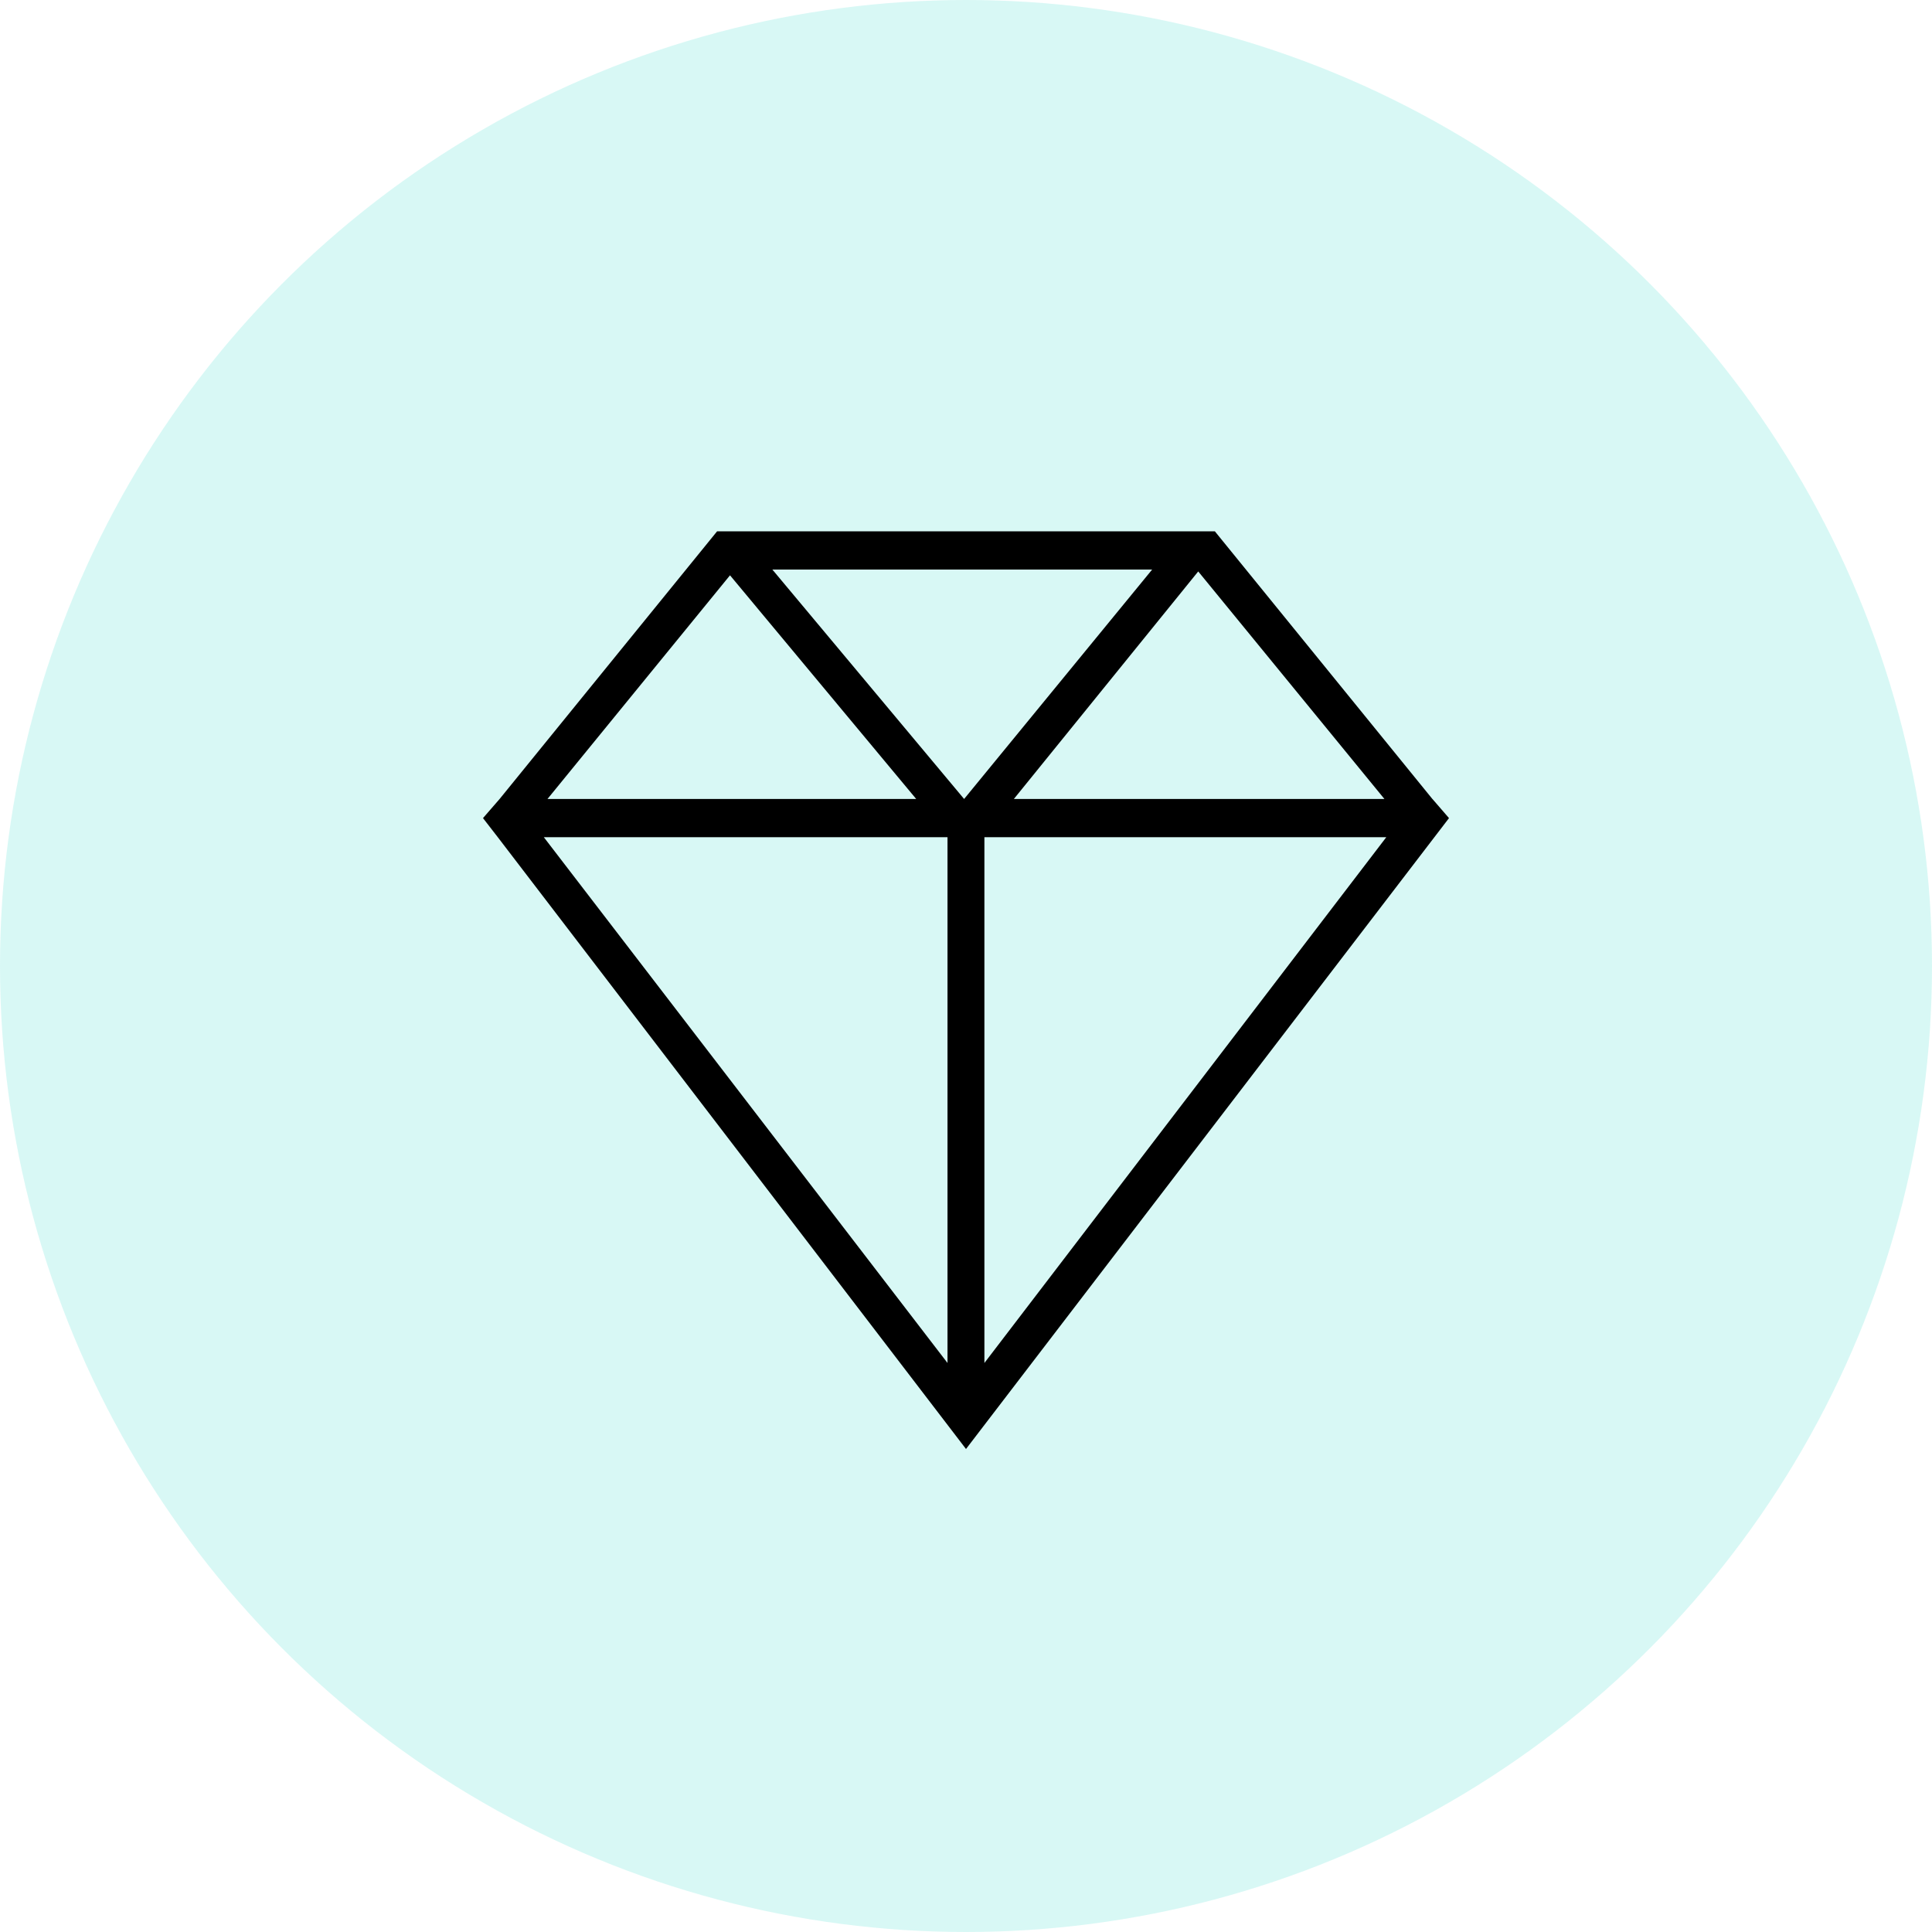 <svg width="40" height="40" viewBox="0 0 40 40" fill="none" xmlns="http://www.w3.org/2000/svg">
<circle opacity="0.2" cx="20" cy="20" r="20" fill="#3EDFCF"/>
<path d="M29.656 16.542L25.152 11H14.847L10.344 16.542L10 16.938L10.306 17.333L20 30L30 16.938L29.657 16.542H29.656ZM28.663 16.542H20.991L24.808 11.831L28.663 16.542ZM19.961 16.542L15.991 11.792H23.854L19.961 16.542ZM15.114 11.911L18.969 16.542H11.335L15.114 11.911ZM19.617 17.333V28.219L11.259 17.333H19.617ZM20.381 28.219V17.333H28.702L20.381 28.219Z" fill="black"/>
</svg>
